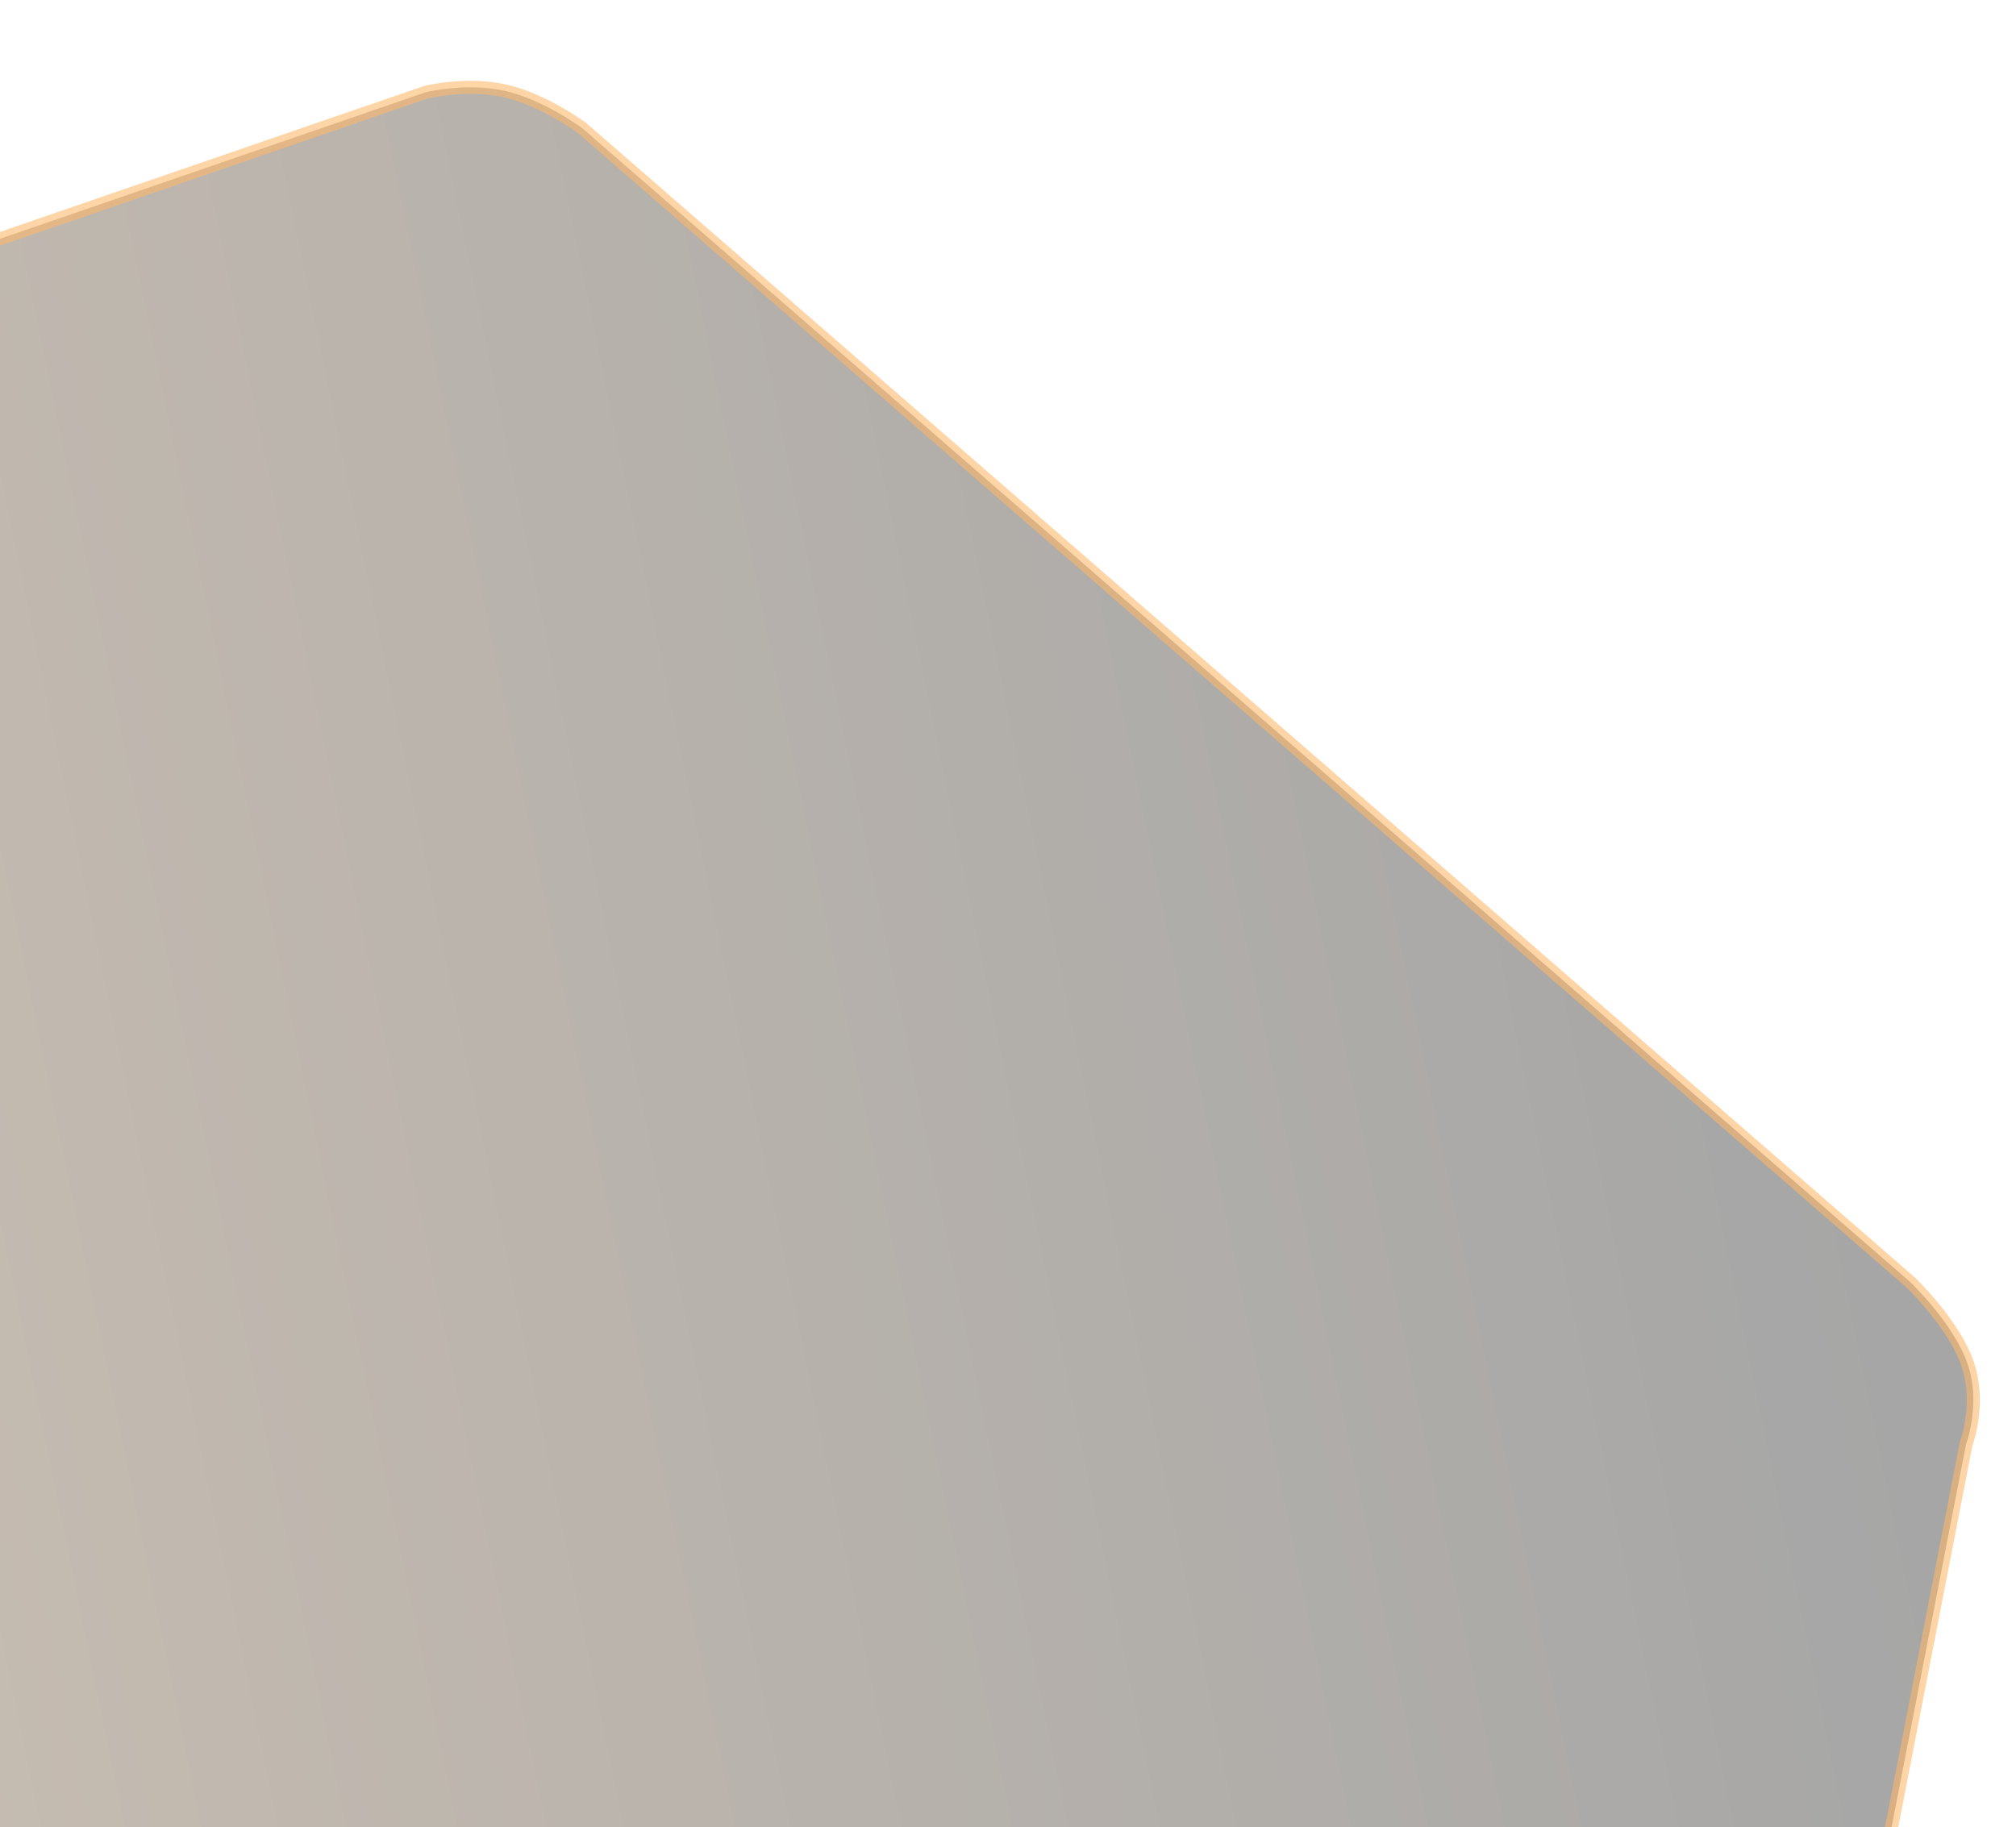 <svg width="310" height="281" viewBox="0 0 310 281" fill="none" xmlns="http://www.w3.org/2000/svg">
<g clip-path="url(#clip0_1446_248)">
<g opacity="0.59">
<path opacity="0.59" d="M-208.836 120.04C-208.477 118.195 -207.985 116.456 -207.372 114.871C-206.548 112.739 -205.529 110.956 -204.342 109.572C-200.137 104.67 -192.223 102.862 -192.144 102.844L-192.089 102.832L-192.035 102.814L65.508 14.178C66.035 14.053 72.031 12.692 77.706 13.992C83.444 15.307 89.089 19.388 89.525 19.708L293.735 197.171C294.08 197.502 300.486 203.721 302.554 209.748C303.8 213.378 303.502 217.015 303.034 219.427C302.731 220.982 302.365 221.971 302.361 221.981L302.332 222.059L302.315 222.142L250.948 486.406C250.757 487.03 248.448 494.382 244.116 499.416C239.771 504.465 233.219 507.377 232.736 507.587L-24.629 596.161C-24.953 596.256 -30.856 597.944 -36.378 596.641C-41.982 595.318 -47.45 590.867 -47.669 590.687L-251.181 413.831L-251.218 413.799L-251.258 413.77C-251.275 413.758 -253.049 412.49 -255.076 410.371C-256.92 408.444 -259.361 405.394 -260.519 401.81C-261.236 399.589 -261.553 396.912 -261.459 393.854C-261.379 391.237 -261.012 388.888 -260.719 387.378C-260.504 386.271 -260.323 385.595 -260.321 385.588L-260.312 385.554L-260.306 385.52L-209.259 122.906L-209.248 122.85L-209.243 122.793C-209.243 122.783 -209.152 121.67 -208.836 120.04Z" fill="url(#paint0_linear_1446_248)"/>
<path opacity="0.59" d="M302.052 219.236C302.498 216.944 302.783 213.494 301.609 210.072C299.644 204.347 293.528 198.361 293.061 197.91L88.9 20.49C88.307 20.058 82.915 16.212 77.483 14.967C72.153 13.746 66.487 14.978 65.787 15.14L-191.816 103.796L-191.926 103.82C-192.002 103.837 -199.592 105.57 -203.582 110.223C-206.199 113.274 -207.382 117.803 -207.854 120.231C-208.158 121.796 -208.245 122.863 -208.246 122.871L-208.255 122.985L-259.337 385.78L-259.355 385.846C-259.357 385.853 -259.53 386.503 -259.737 387.568C-260.023 389.042 -260.381 391.335 -260.459 393.885C-260.549 396.828 -260.249 399.391 -259.567 401.503C-257.444 408.075 -250.745 412.908 -250.68 412.954L-250.599 413.012L-250.524 413.076L-47.021 589.925C-46.701 590.186 -41.458 594.414 -36.148 595.668C-30.96 596.892 -25.366 595.333 -24.933 595.208L232.376 506.654C233.027 506.368 239.221 503.572 243.358 498.764C247.472 493.984 249.719 486.994 249.977 486.163L301.364 221.79L301.425 221.631C301.439 221.592 301.774 220.671 302.052 219.236ZM304.016 219.618C303.691 221.288 303.297 222.333 303.297 222.333L251.92 486.647C251.92 486.647 249.58 494.6 244.874 500.069C240.169 505.537 233.098 508.52 233.098 508.52L-24.323 597.113C-24.323 597.113 -30.61 599.03 -36.607 597.614C-42.605 596.198 -48.314 591.451 -48.314 591.451L-251.836 414.586C-251.836 414.586 -259.107 409.432 -261.47 402.118C-263.833 394.803 -261.287 385.329 -261.287 385.329L-210.24 122.716C-210.24 122.716 -209.57 114.133 -205.101 108.921C-200.631 103.709 -192.36 101.868 -192.36 101.868L65.228 13.217C65.228 13.217 71.699 11.59 77.93 13.018C84.16 14.445 90.151 18.927 90.151 18.927L294.41 196.432C294.41 196.432 301.278 202.948 303.5 209.423C304.827 213.289 304.497 217.142 304.016 219.618Z" fill="#FD8605"/>
</g>
</g>
<defs>
<linearGradient id="paint0_linear_1446_248" x1="-255.605" y1="396.175" x2="305.101" y2="281.186" gradientUnits="userSpaceOnUse">
<stop stop-color="#A8743A"/>
<stop offset="1"/>
</linearGradient>
<clipPath id="clip0_1446_248">
<rect width="310" height="281" fill="white"/>
</clipPath>
</defs>
</svg>

